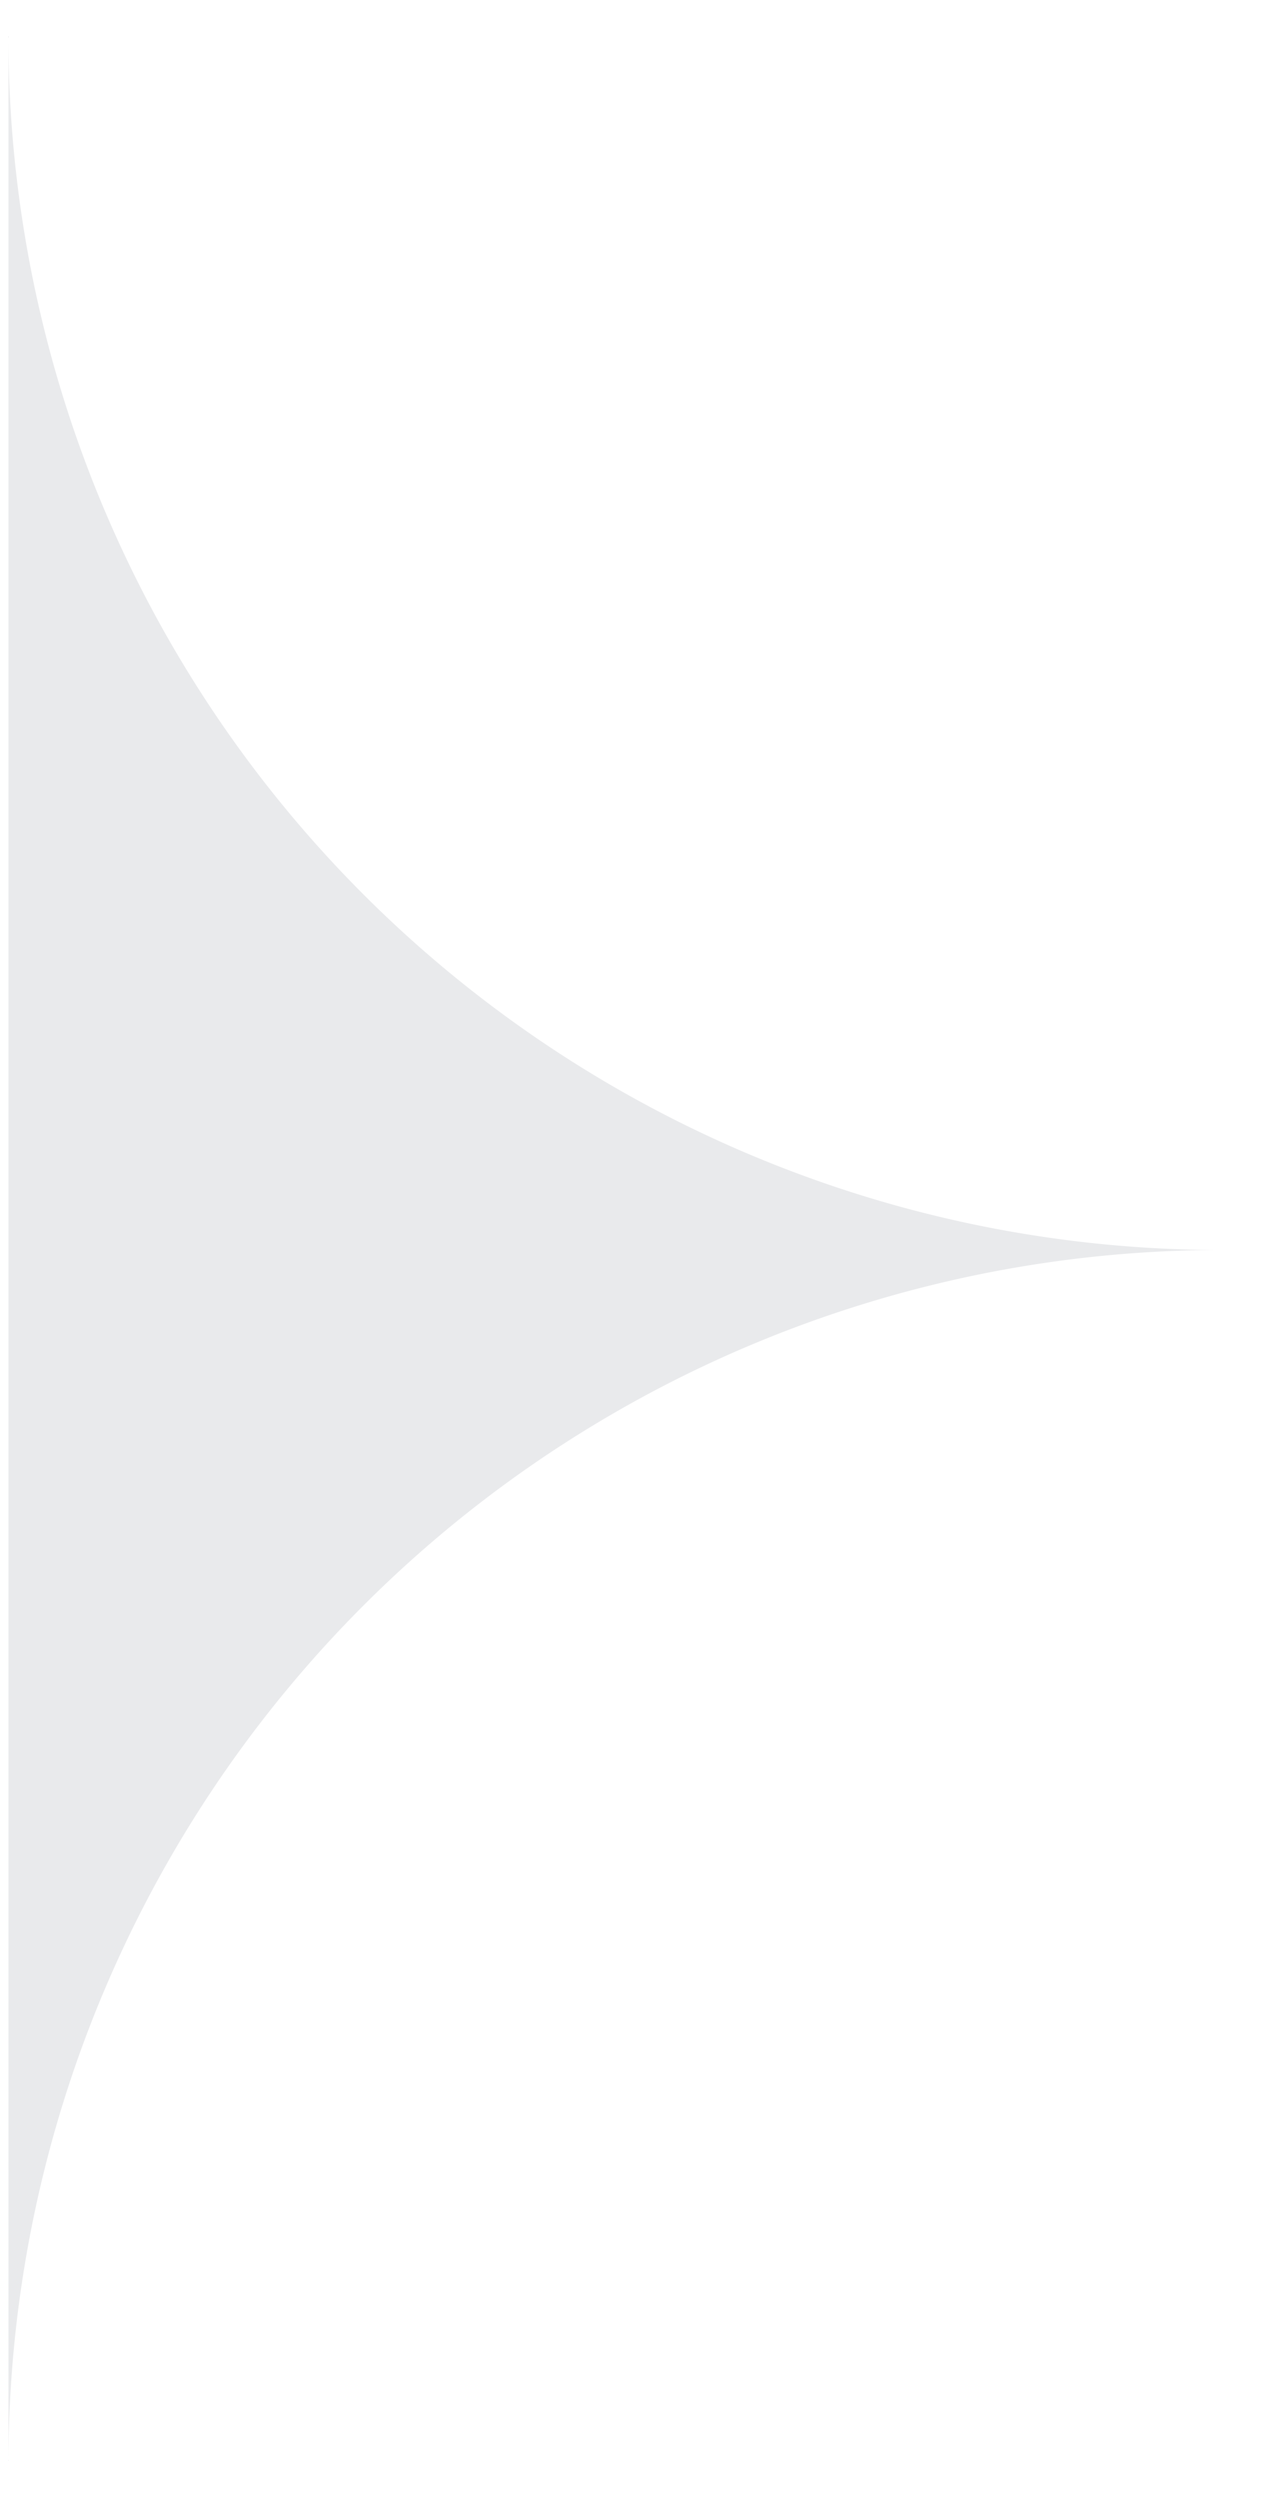 <svg width="20" height="39" fill="none" xmlns="http://www.w3.org/2000/svg"><g clip-path="url('#clip0_9_16')"><path d="M.132.567v37.867A18.922 18.922 0 0 1 19.066 19.5 18.923 18.923 0 0 1 .132.567Z" fill="#E9EAEC"/></g><defs><clipPath id="clip0_9_16"><path fill="#fff" transform="translate(0 .5)" d="M0 0h20v38H0z"/></clipPath></defs></svg>